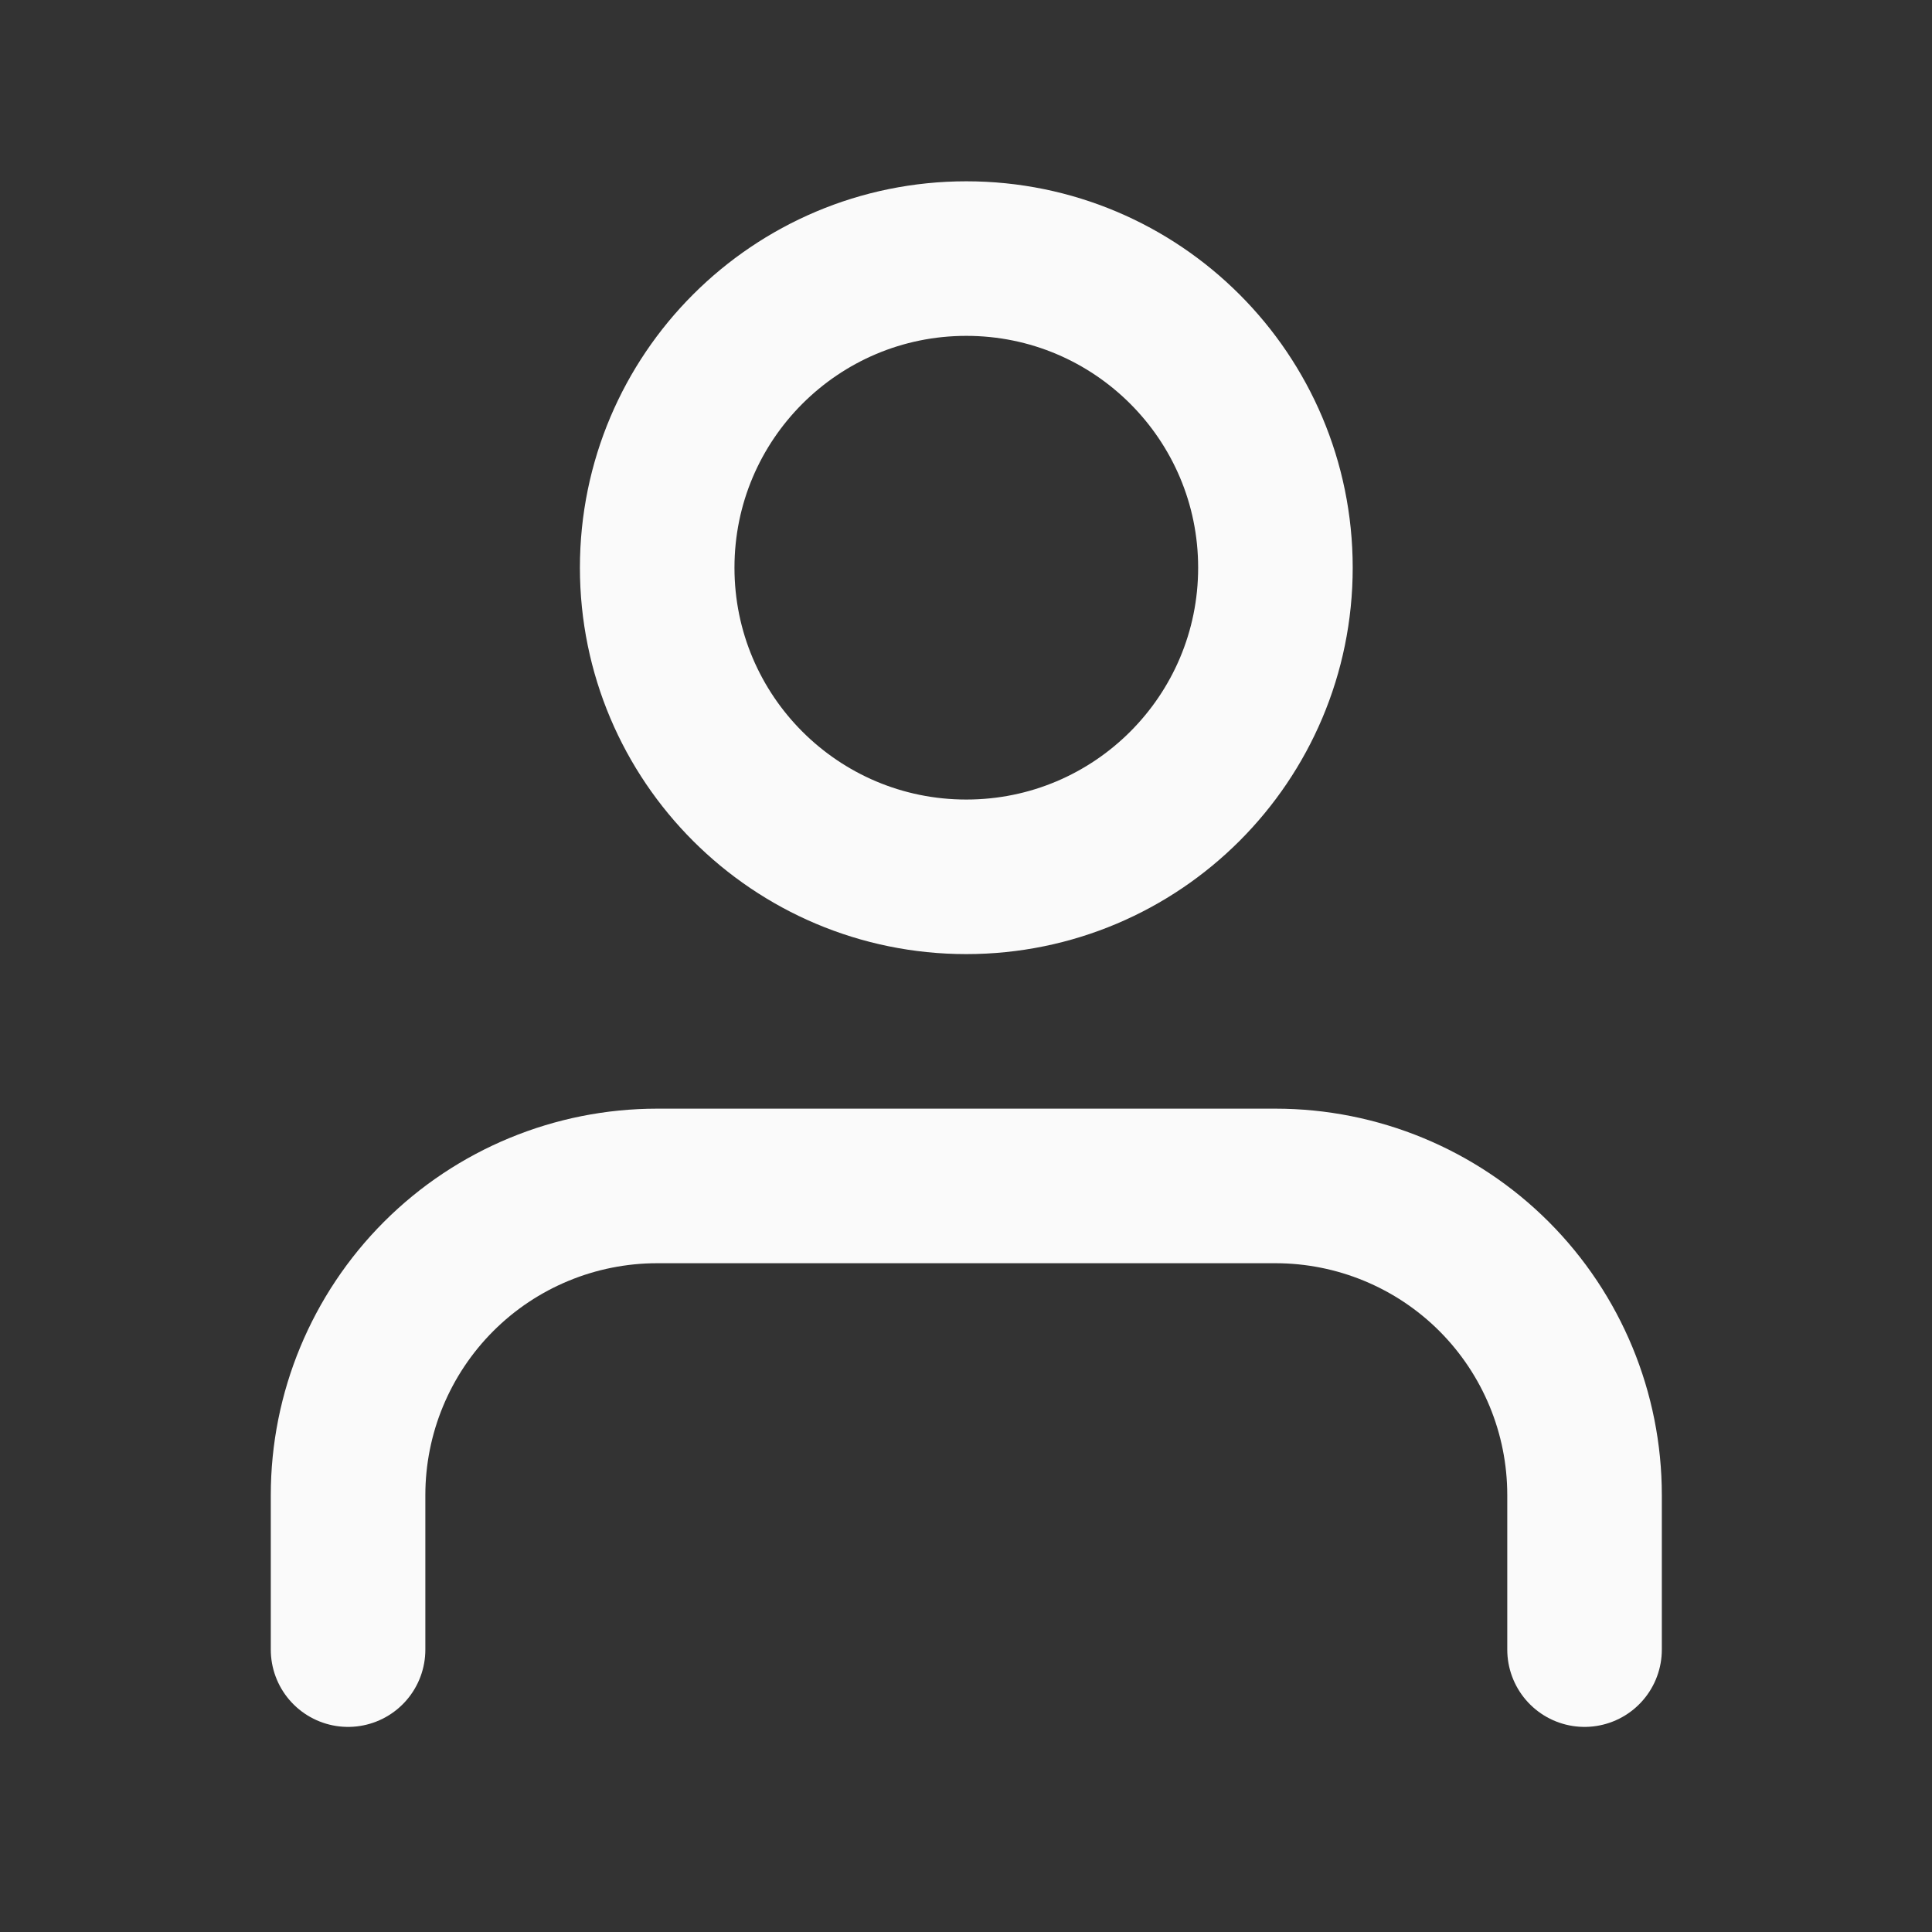 <svg width="25" height="25" viewBox="0 0 25 25" fill="none" xmlns="http://www.w3.org/2000/svg">
<rect x="0" y="0" width="25" height="25" fill="#333333" stroke="none"/>
<path d="M20.504 21.346V19.346C20.504 18.285 20.083 17.268 19.333 16.517C18.583 15.767 17.565 15.346 16.504 15.346H8.504C7.444 15.346 6.426 15.767 5.676 16.517C4.926 17.268 4.504 18.285 4.504 19.346V21.346" stroke="#FAFAFA" stroke-width="2" stroke-linecap="round" stroke-linejoin="round"/>
<path d="M12.504 11.346C14.713 11.346 16.504 9.555 16.504 7.346C16.504 5.137 14.713 3.346 12.504 3.346C10.295 3.346 8.504 5.137 8.504 7.346C8.504 9.555 10.295 11.346 12.504 11.346Z" stroke="#FAFAFA" stroke-width="2" stroke-linecap="round" stroke-linejoin="round"/>
</svg>
